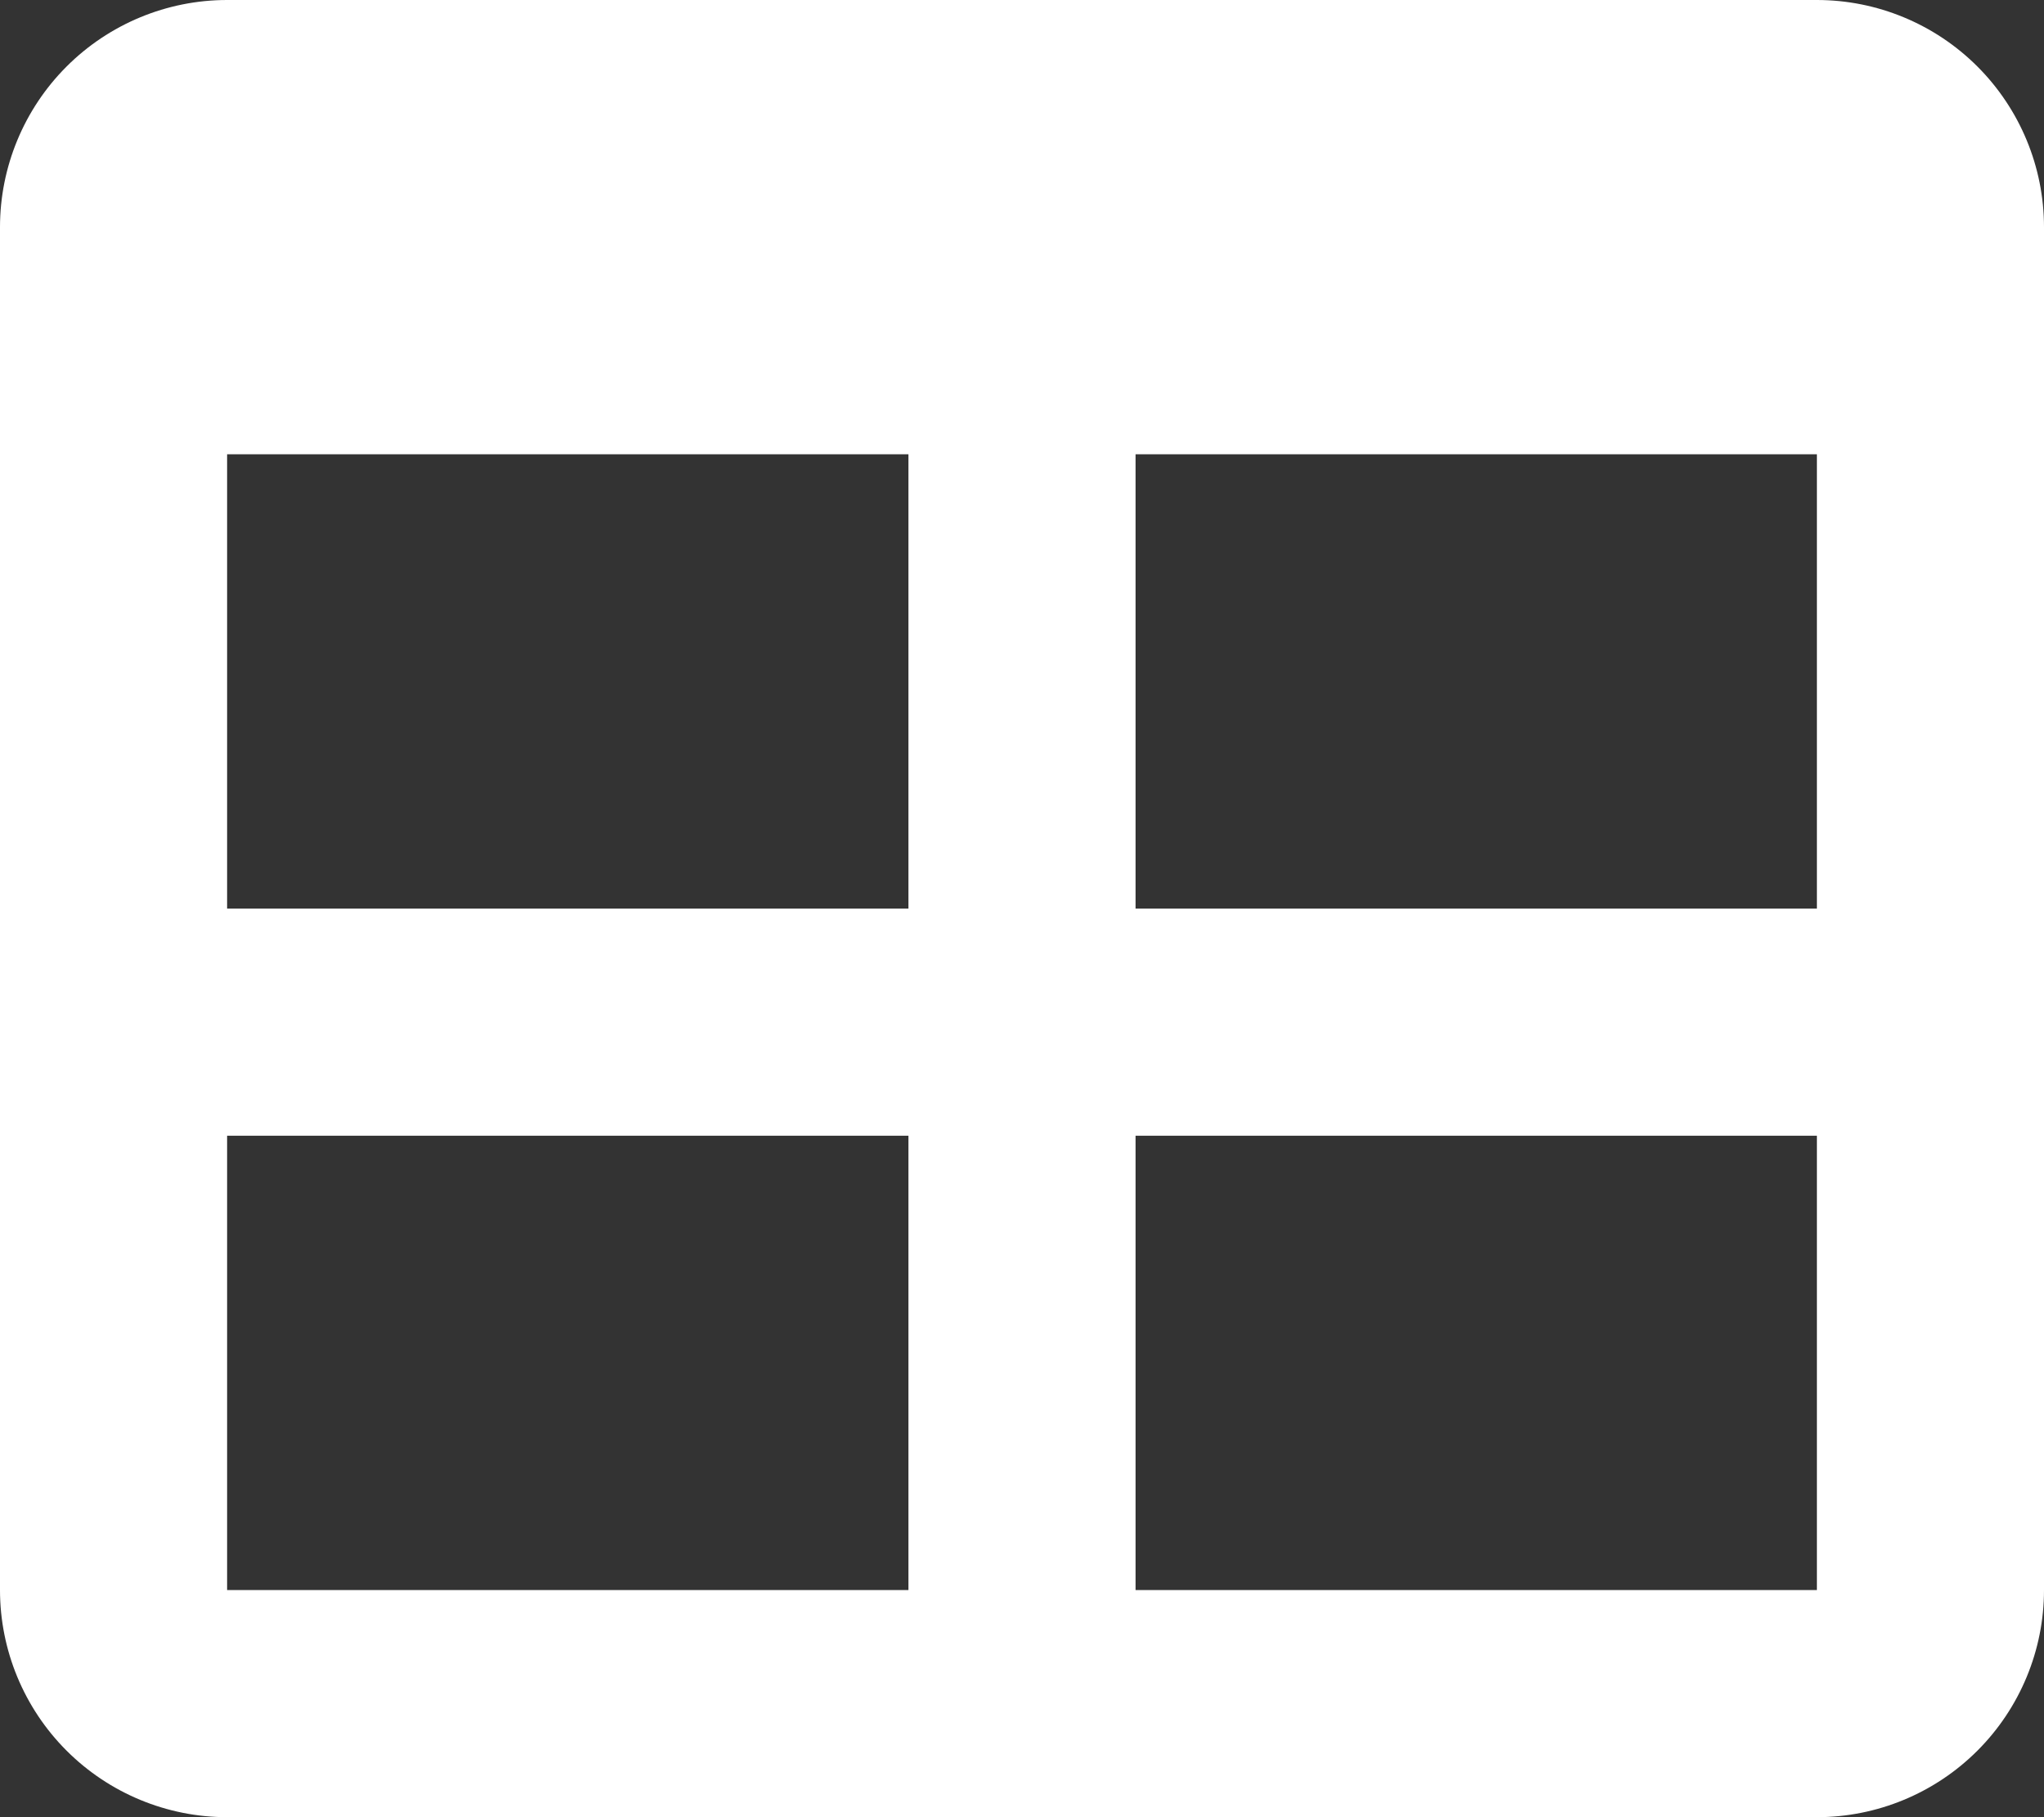 <svg width="18" height="16" viewBox="0 0 18 16" fill="none" xmlns="http://www.w3.org/2000/svg">
<rect x="0" y="0" width="18" height="16" fill="#333333" stroke="none"/>
<path d="M2 0H16C16.53 0 17.039 0.211 17.414 0.586C17.789 0.961 18 1.47 18 2V14C18 14.53 17.789 15.039 17.414 15.414C17.039 15.789 16.53 16 16 16H2C1.47 16 0.961 15.789 0.586 15.414C0.211 15.039 0 14.53 0 14V2C0 1.47 0.211 0.961 0.586 0.586C0.961 0.211 1.47 0 2 0ZM2 4V8H8V4H2ZM10 4V8H16V4H10ZM2 10V14H8V10H2ZM10 10V14H16V10H10Z" fill="white"/>
</svg>
